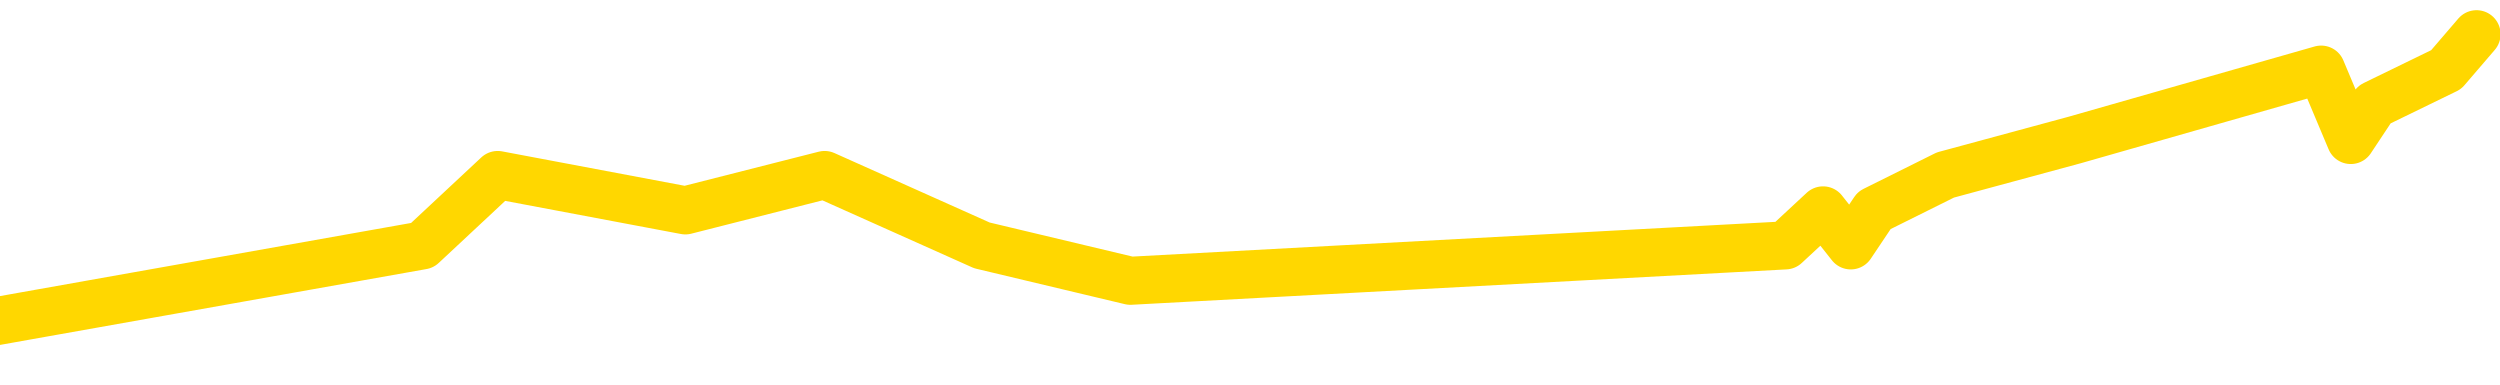 <svg xmlns="http://www.w3.org/2000/svg" version="1.1" viewBox="0 0 6500 1000">
	<path fill="none" stroke="gold" stroke-width="125" stroke-linecap="round" stroke-linejoin="round" d="M0 1279  L-25572 1279 L-25160 1096 L-24935 1187 L-24878 1096 L-24840 913 L-24656 730 L-24166 547 L-23872 455 L-23561 364 L-23327 181 L-23273 -1 L-23214 -184 L-23061 -276 L-23020 -367 L-22888 -459 L-22595 -367 L-22054 -459 L-21444 -642 L-21396 -459 L-20756 -642 L-20723 -550 L-20197 -733 L-20065 -825 L-19674 -1191 L-19346 -1374 L-19229 -1557 L-19018 -1374 L-18301 -1465 L-17731 -1557 L-17624 -1648 L-17449 -1831 L-17228 -2014 L-16826 -2106 L-16801 -2289 L-15873 -2472 L-15785 -2655 L-15703 -2838 L-15633 -3021 L-15336 -3112 L-15184 -3204 L-13293 -2655 L-13193 -2929 L-12930 -3112 L-12637 -2929 L-12495 -3112 L-12247 -3204 L-12211 -3295 L-12052 -3478 L-11589 -3569 L-11336 -3752 L-11124 -3844 L-10872 -3935 L-10524 -4118 L-9596 -4301 L-9503 -4484 L-9092 -4576 L-7921 -4667 L-6732 -4850 L-6640 -5033 L-6612 -5216 L-6346 -5491 L-6047 -5674 L-5918 -5765 L-5881 -5948 L-5066 -5308 L-4682 -5399 L-3622 -5582 L-3561 -5674 L-3295 1736 L-2824 1645 L-2632 1462 L-2368 1370 L-2031 1279 L-1896 1370 L-1440 1096 L-697 1004 L-679 821 L-514 730 L-446 913 L69 821 L1098 638 L1294 455 L1782 547 L2144 455 L2553 638 L2939 730 L4642 638 L4740 547 L4812 638 L4873 547 L5058 455 L5394 364 L6035 181 L6112 364 L6173 272 L6360 181 L6439 89" />
</svg>
